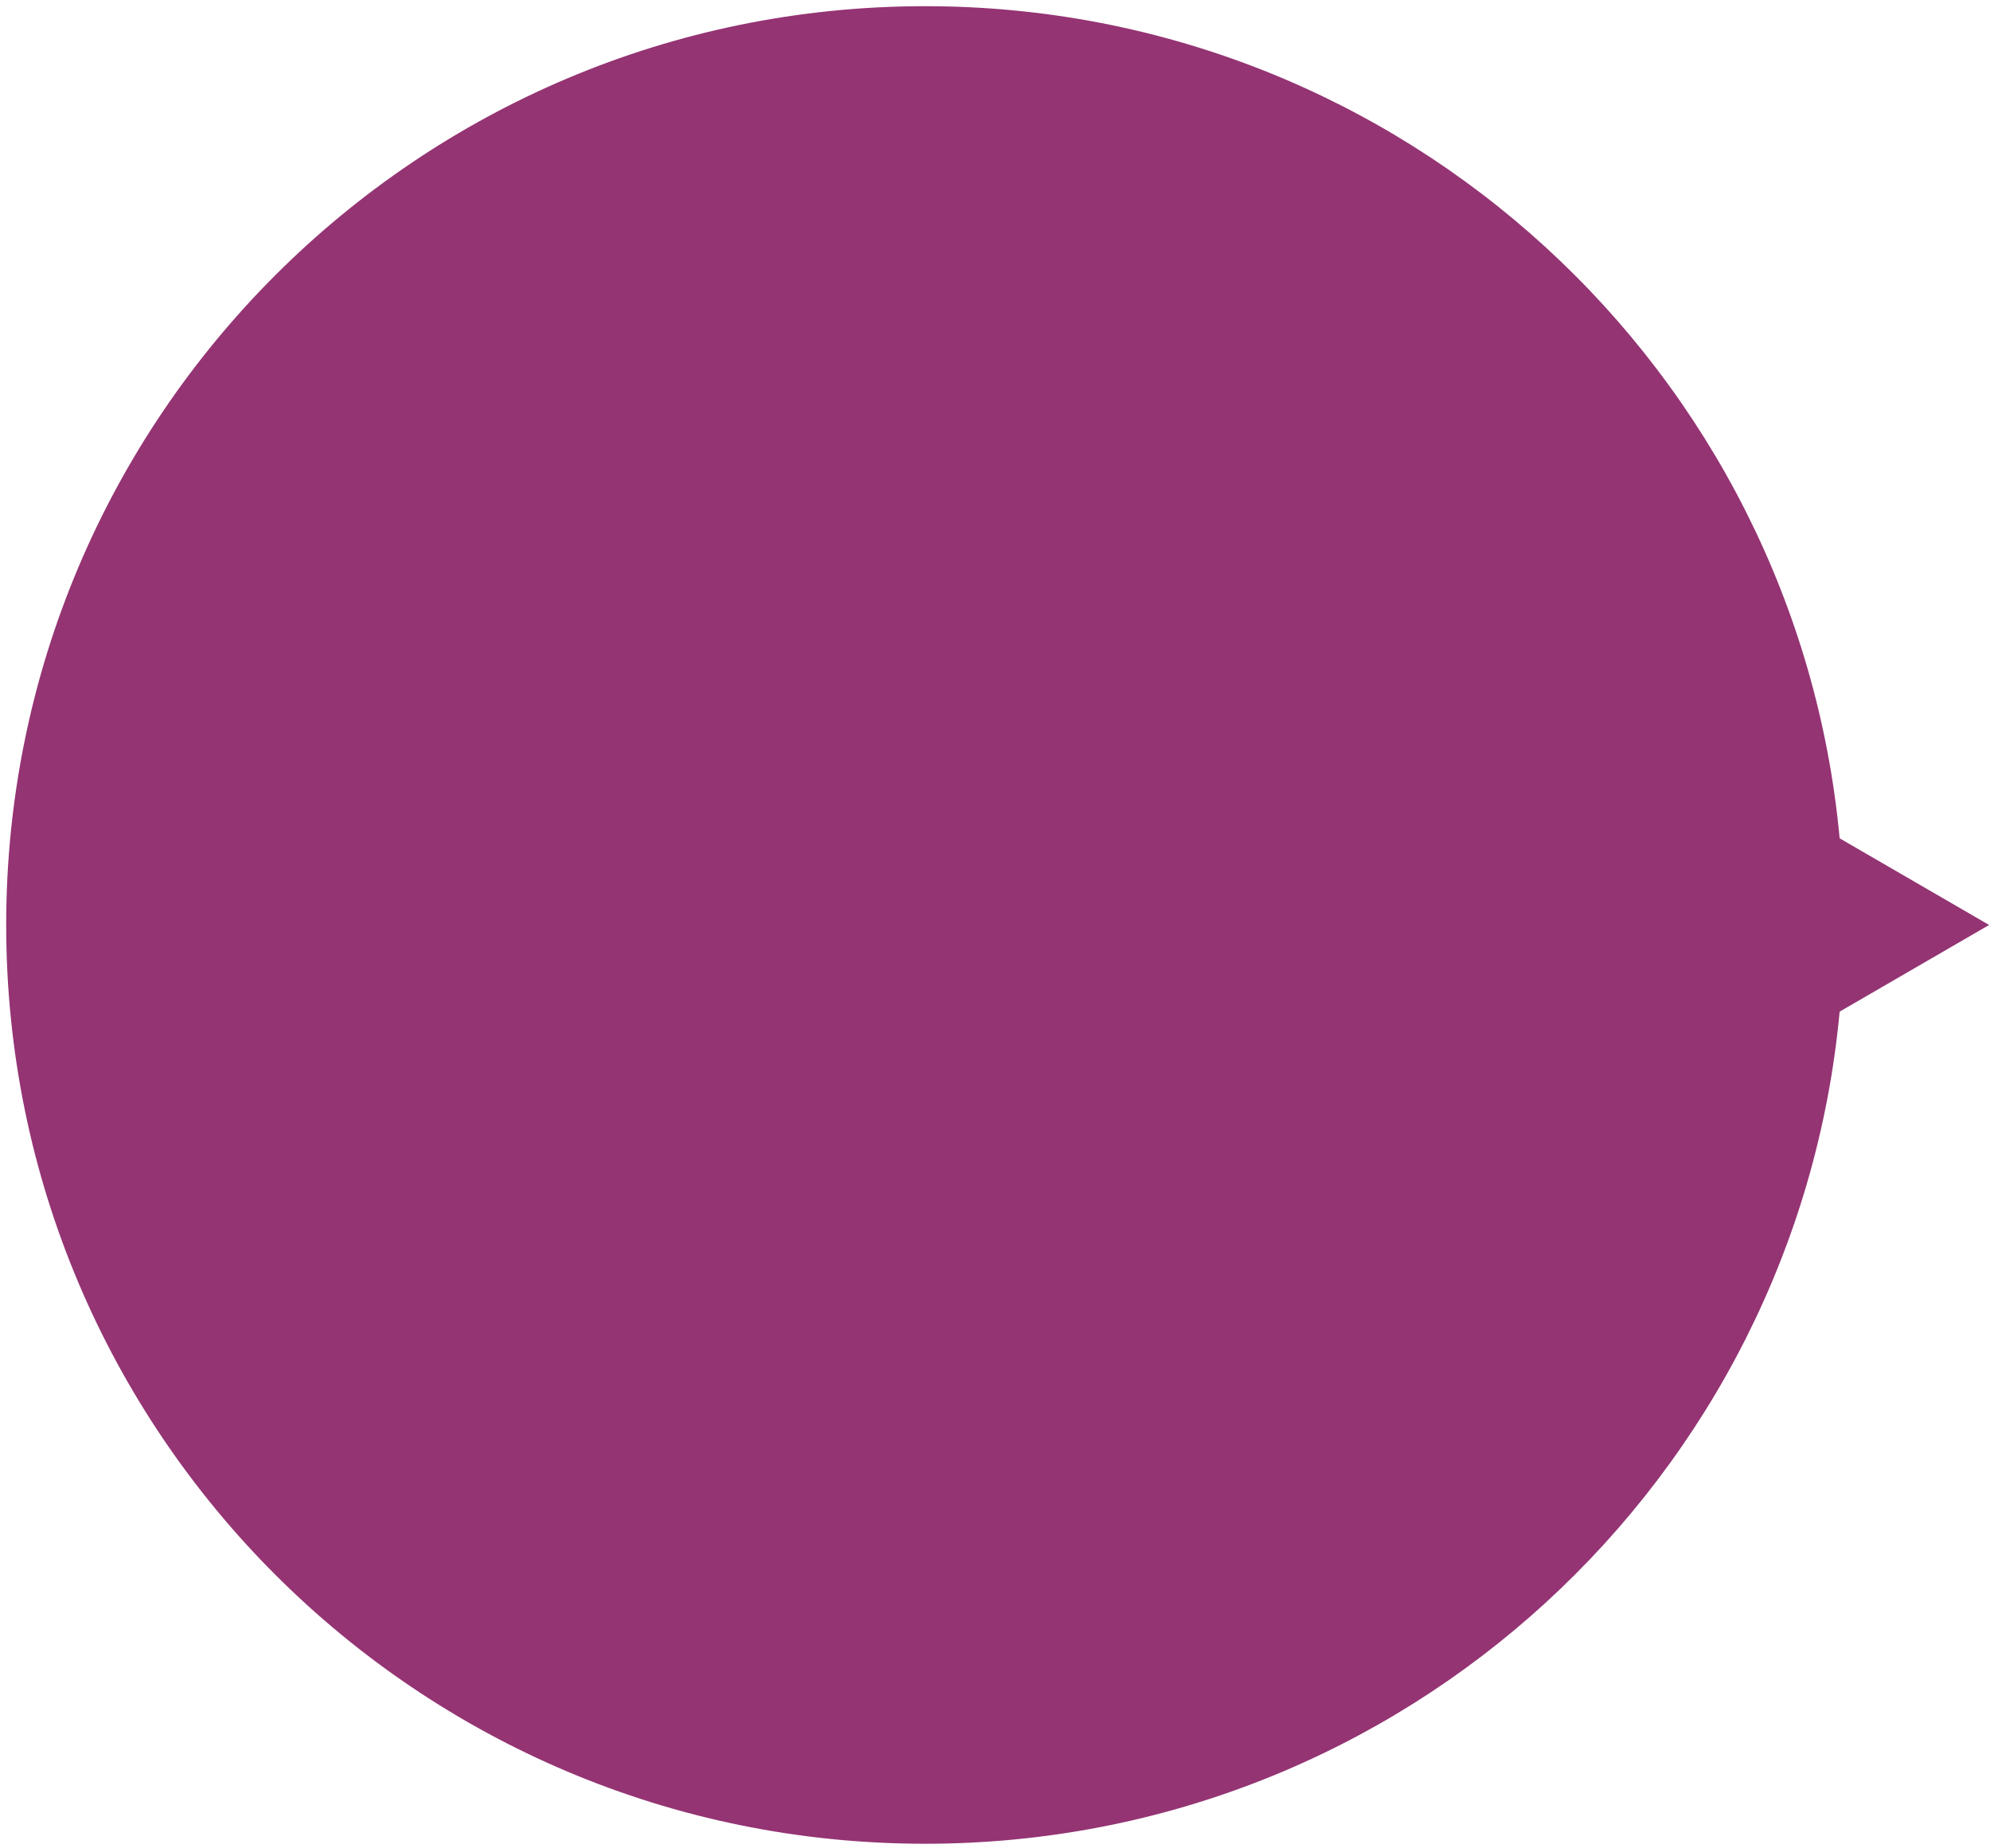 <?xml version="1.0" encoding="UTF-8"?>
<svg width="225px" height="209px" viewBox="0 0 225 209" version="1.1" xmlns="http://www.w3.org/2000/svg" xmlns:xlink="http://www.w3.org/1999/xlink">
    <title>Path</title>
    <g id="Page-1" stroke="none" stroke-width="1" fill="none" fill-rule="evenodd">
        <g id="ECINS_Funnel-Graphic-02" transform="translate(-40.5, -1241)" fill="#943473" fill-rule="nonzero">
            <g id="Group" transform="translate(41.2, 1175)">
                <path d="M224.2,170.6 L207.3,160.8 C202.4,108 158,66.7 103.9,66.7 C46.5,66.7 5.68434189e-14,113.2 5.68434189e-14,170.6 C5.68434189e-14,228 46.5,274.5 103.9,274.5 C158,274.5 202.4,233.2 207.3,180.4 L224.2,170.6 Z" id="Path"></path>
            </g>
        </g>
    </g>
</svg>